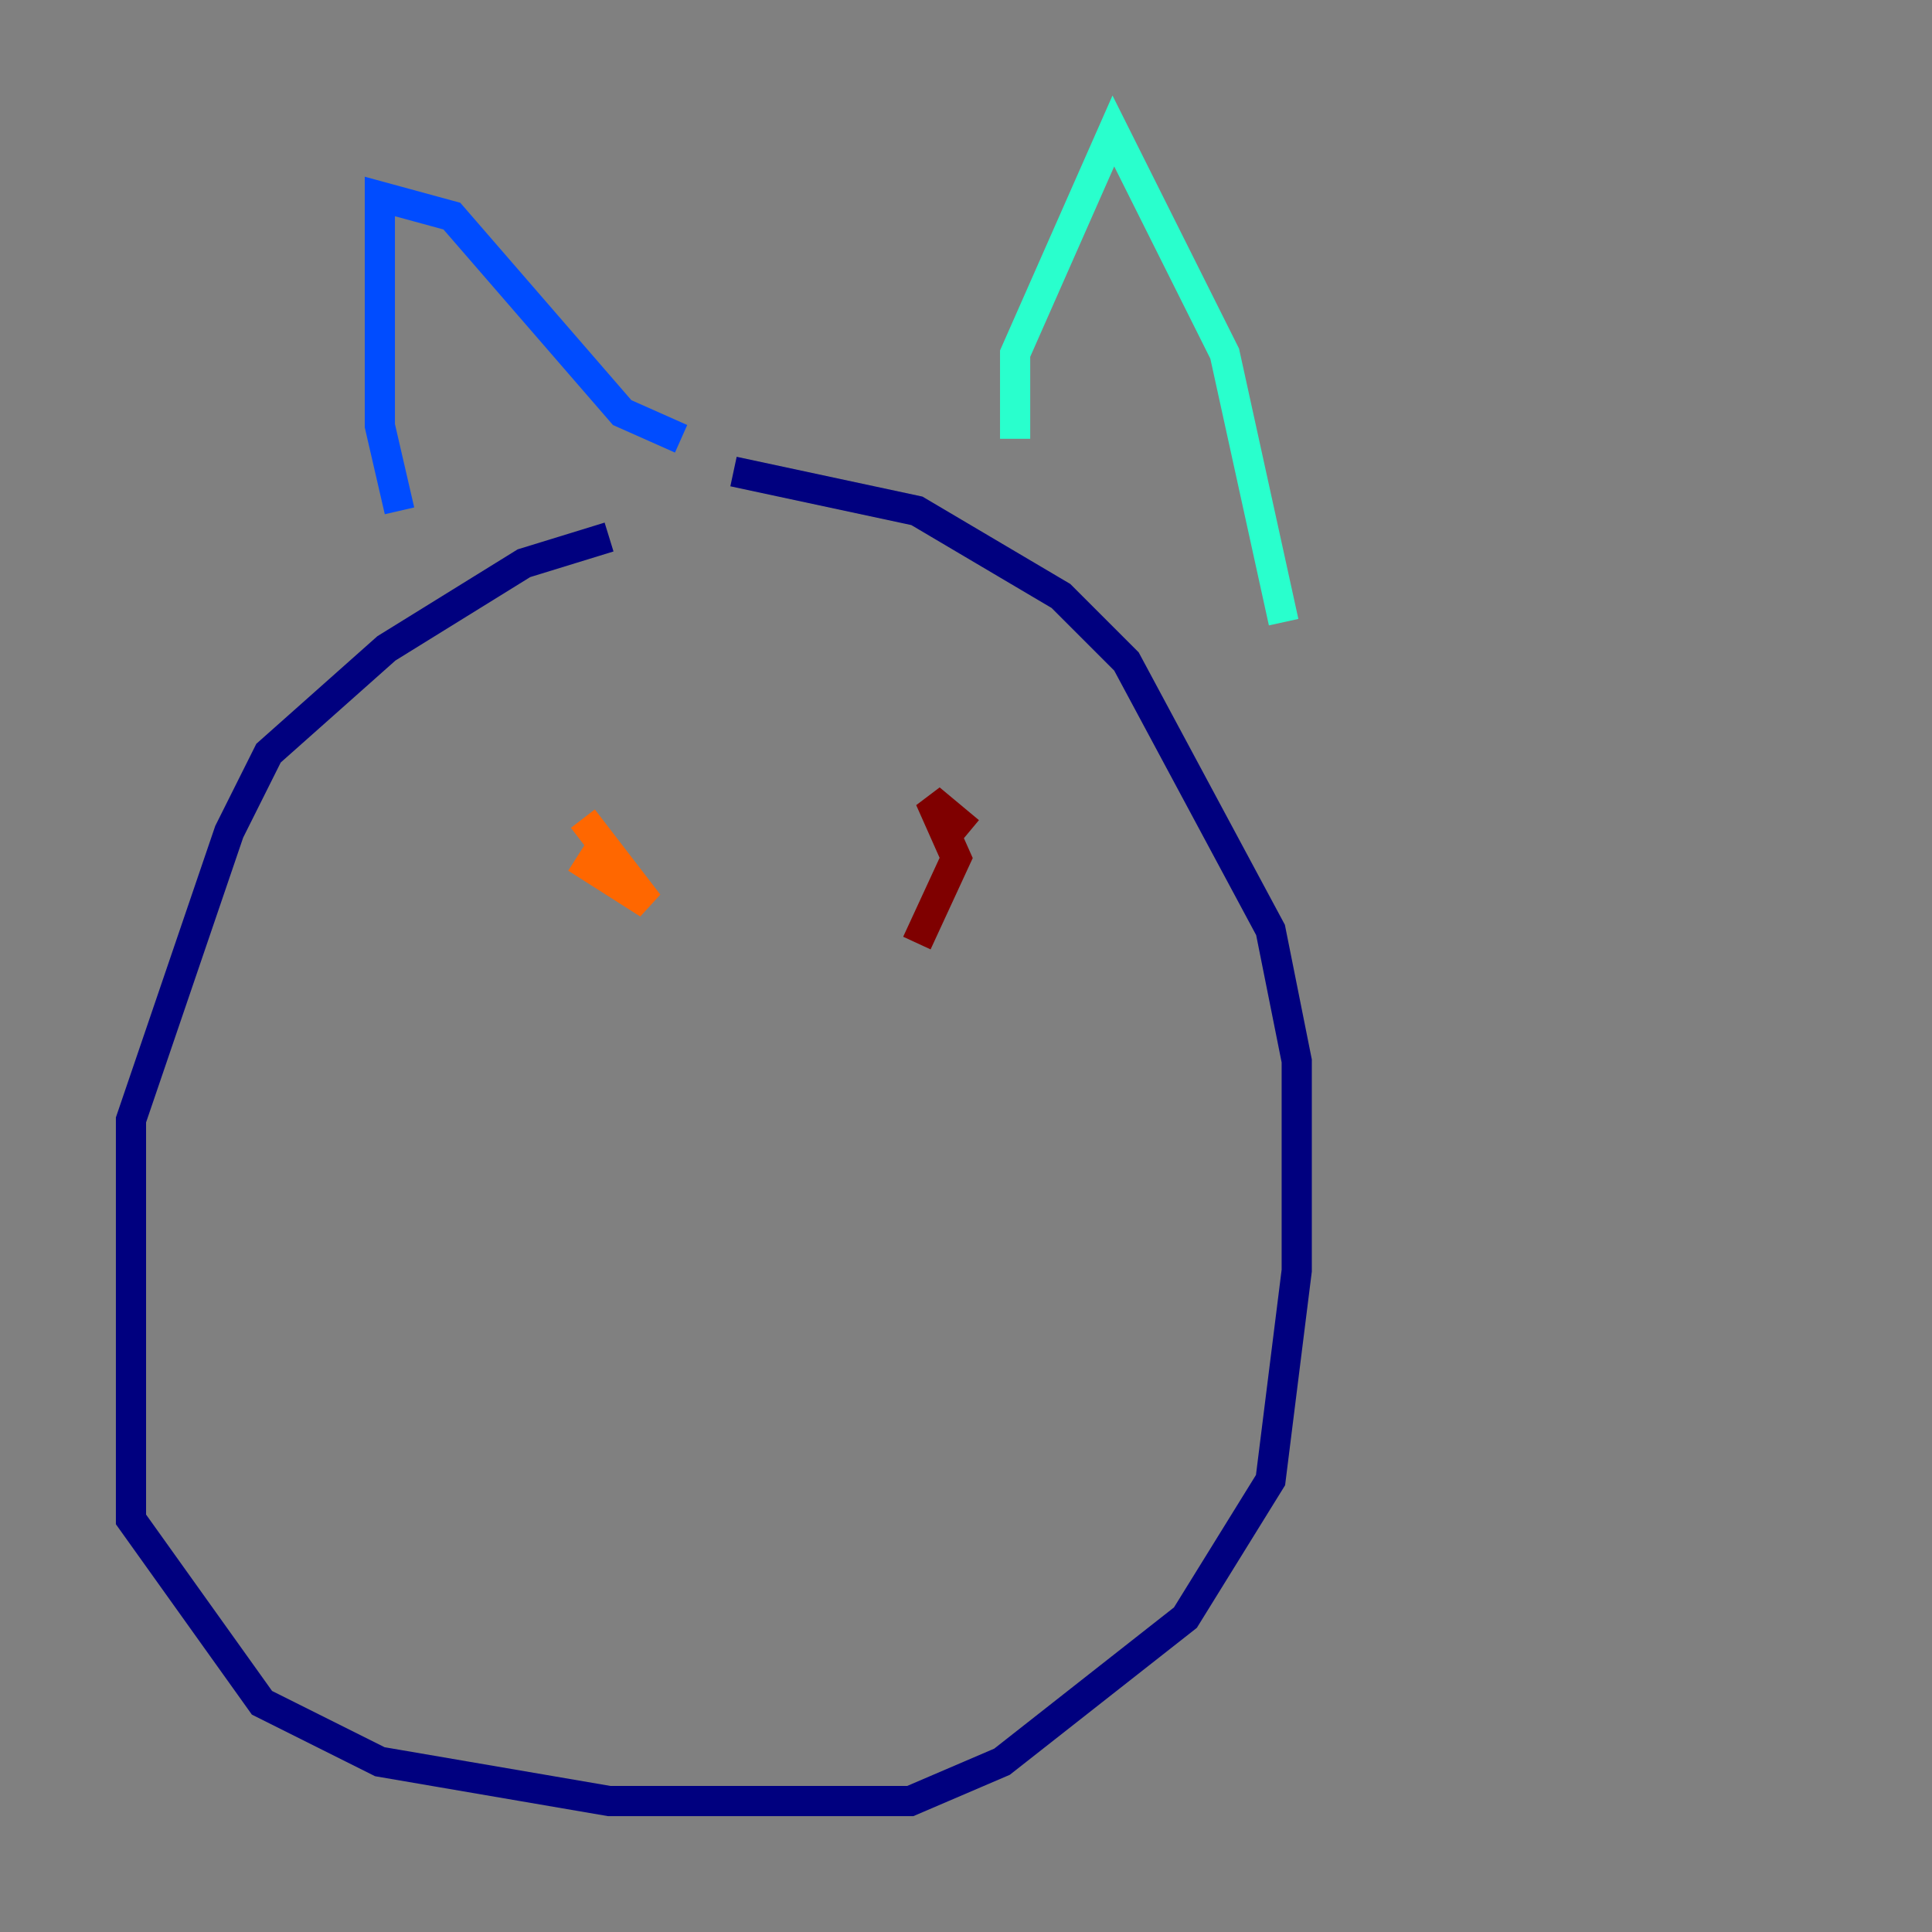 <?xml version="1.0" encoding="utf-8" ?>
<svg baseProfile="tiny" height="128" version="1.2" viewBox="0,0,128,128" width="128" xmlns="http://www.w3.org/2000/svg" xmlns:ev="http://www.w3.org/2001/xml-events" xmlns:xlink="http://www.w3.org/1999/xlink"><rect x="0" y="0" width="128" height="128" fill="#808080" stroke="none"/><defs /><polyline fill="none" points="40.352,35.58 34.712,37.315 25.6,42.956 17.79,49.898 15.186,55.105 8.678,74.197 8.678,100.664 17.356,112.814 25.166,116.719 40.352,119.322 60.312,119.322 66.386,116.719 78.536,107.173 84.176,98.061 85.912,84.176 85.912,70.291 84.176,61.614 74.63,43.824 70.291,39.485 60.746,33.844 48.597,31.241" stroke="#00007f" stroke-width="2" /><polyline fill="none" points="26.468,33.844 25.166,28.203 25.166,13.017 29.939,14.319 41.22,27.336 45.125,29.071" stroke="#004cff" stroke-width="2" /><polyline fill="none" points="67.254,29.071 67.254,23.43 73.763,8.678 81.139,23.43 85.044,41.22" stroke="#29ffcd" stroke-width="2" /><polyline fill="none" points="33.844,63.349 33.844,63.349" stroke="#cdff29" stroke-width="2" /><polyline fill="none" points="38.183,56.841 42.956,59.878 38.617,54.237" stroke="#ff6700" stroke-width="2" /><polyline fill="none" points="60.746,62.481 63.349,56.841 61.614,52.936 64.217,55.105" stroke="#7f0000" stroke-width="2" /></svg>